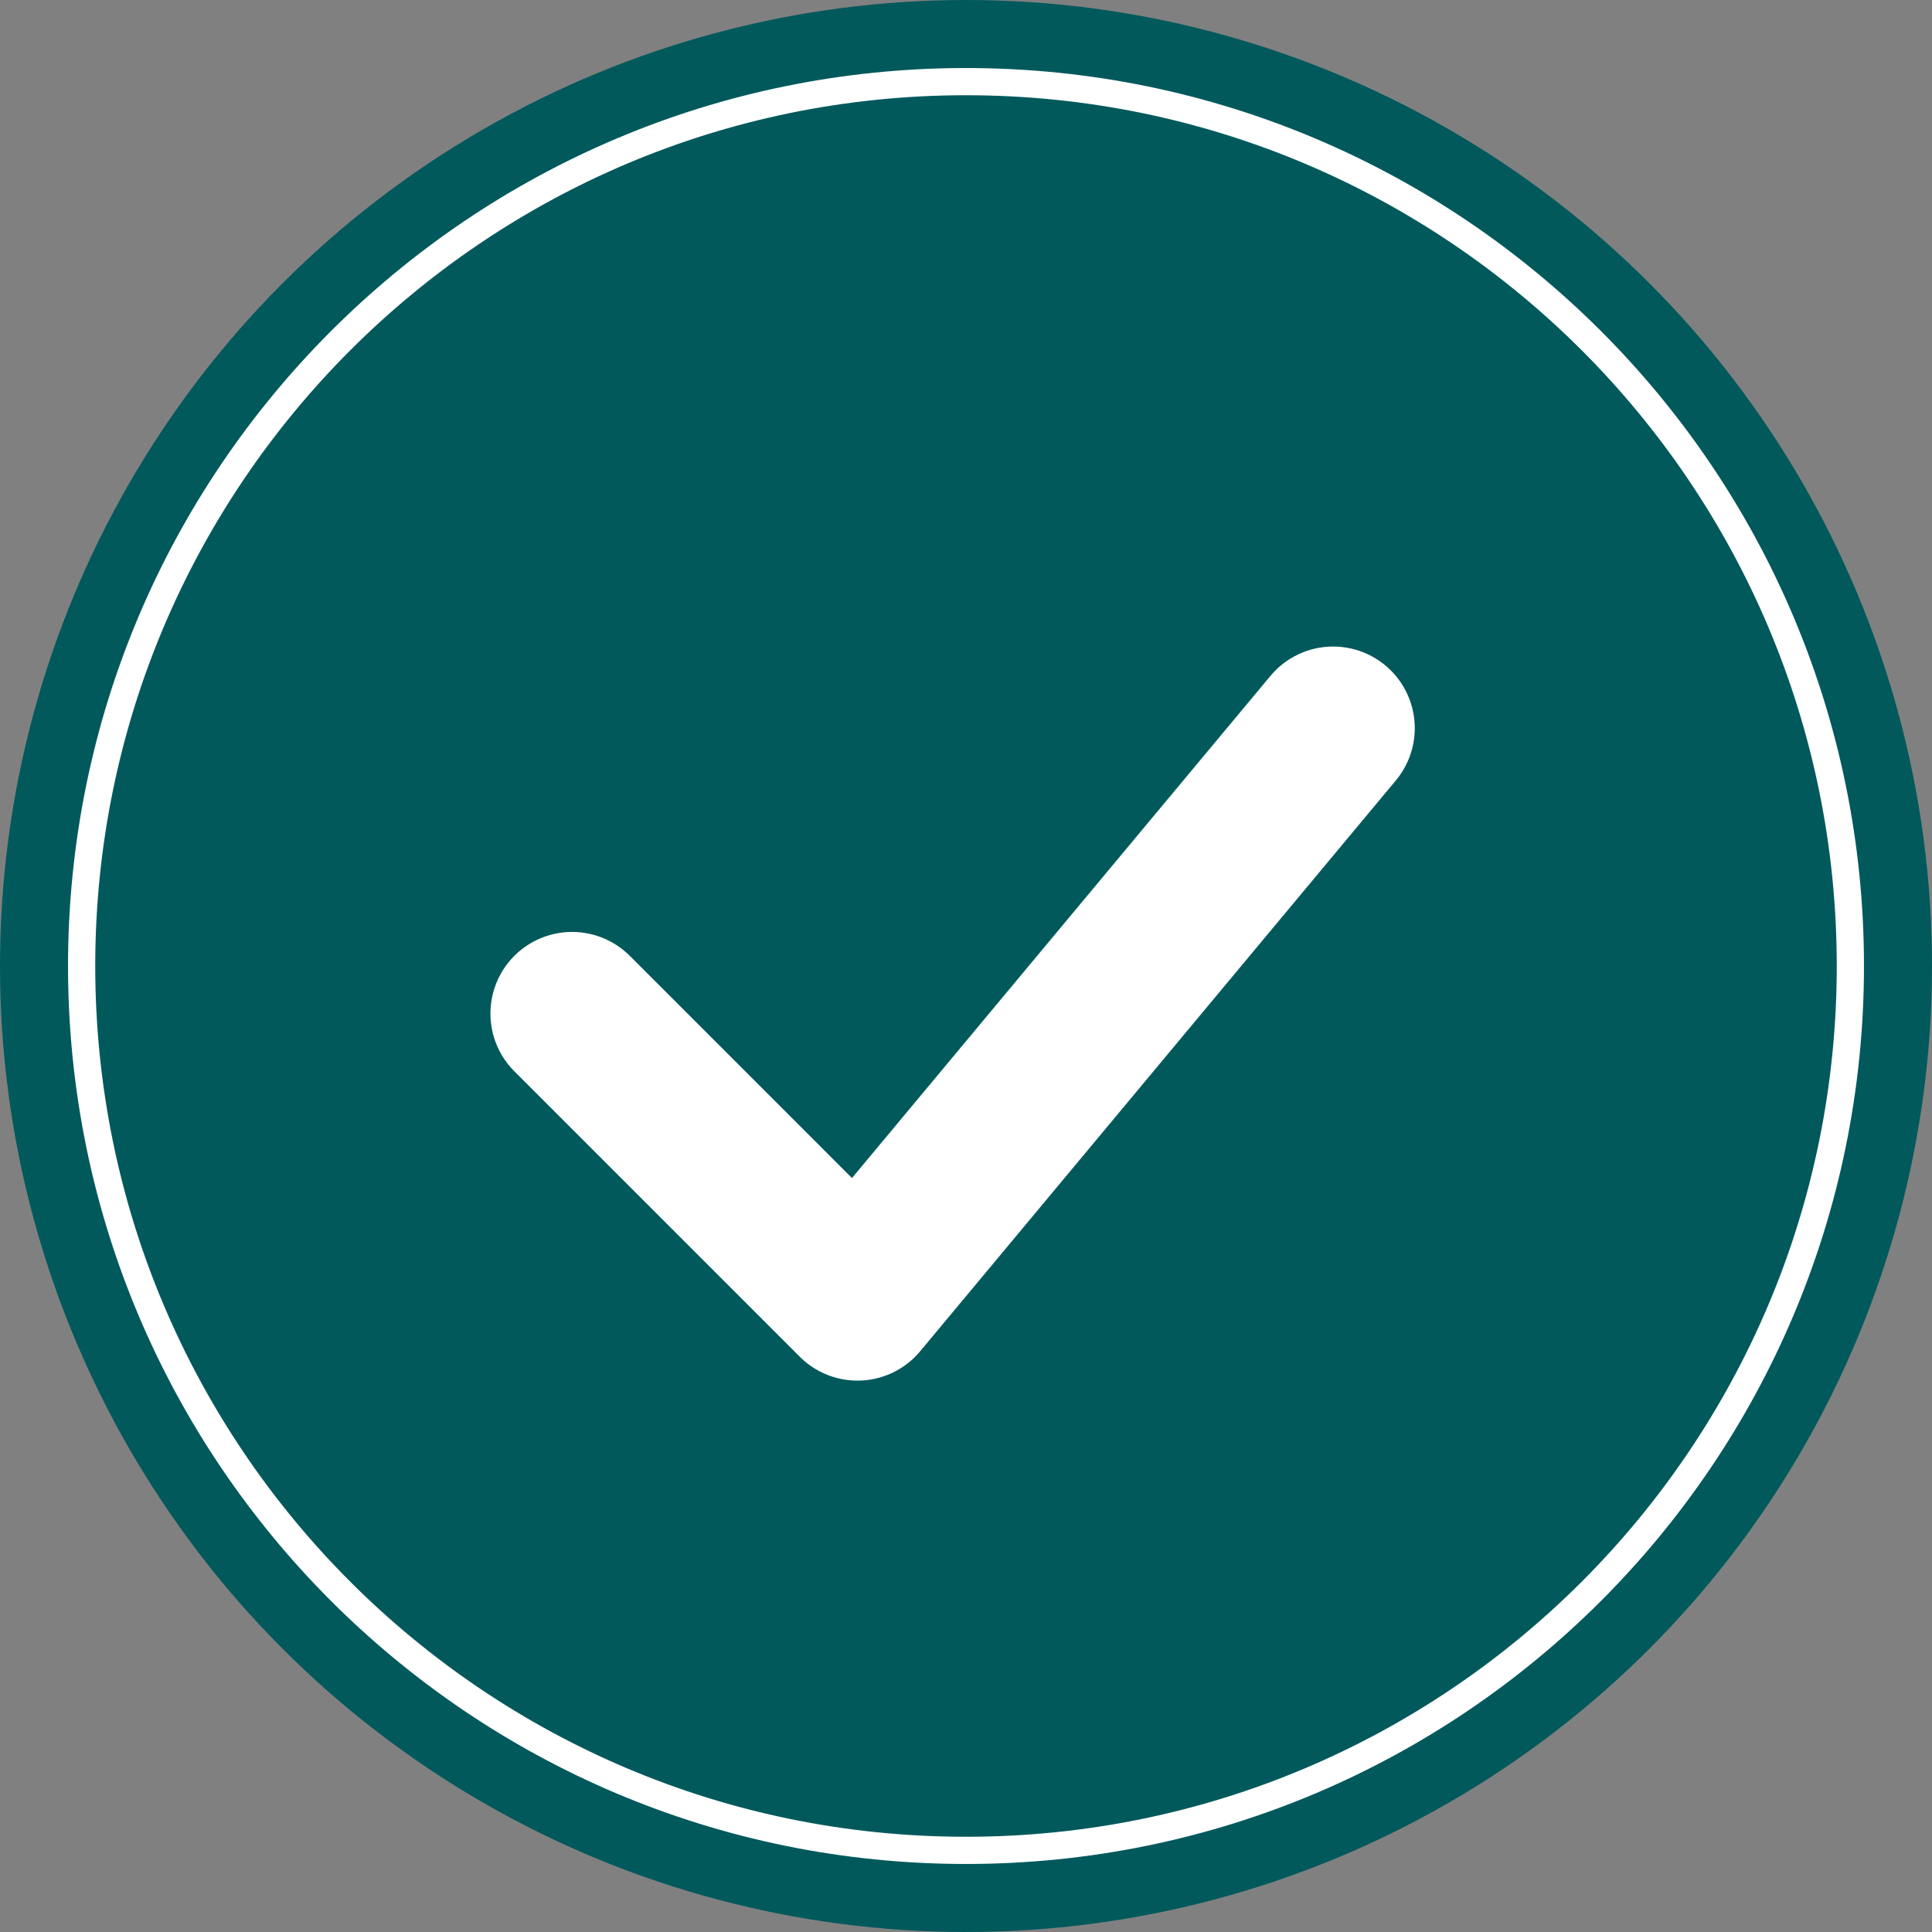 <svg width="71" height="71" viewBox="0 0 71 71" fill="none" xmlns="http://www.w3.org/2000/svg">
<rect x="0" y="0" width="71" height="71" fill="#808080" stroke="none"/>
<circle cx="35.5" cy="35.5" r="35.5" fill="#01595C"/>
<path d="M35.5 68C53.449 68 68 53.449 68 35.5C68 17.551 53.449 3 35.5 3C17.551 3 3 17.551 3 35.5C3 53.449 17.551 68 35.5 68Z" fill="#01595C" stroke="white"/>
<path d="M21.023 37.248L31.511 47.737L48.992 26.76" stroke="white" stroke-width="6" stroke-linecap="round" stroke-linejoin="round"/>
</svg>
